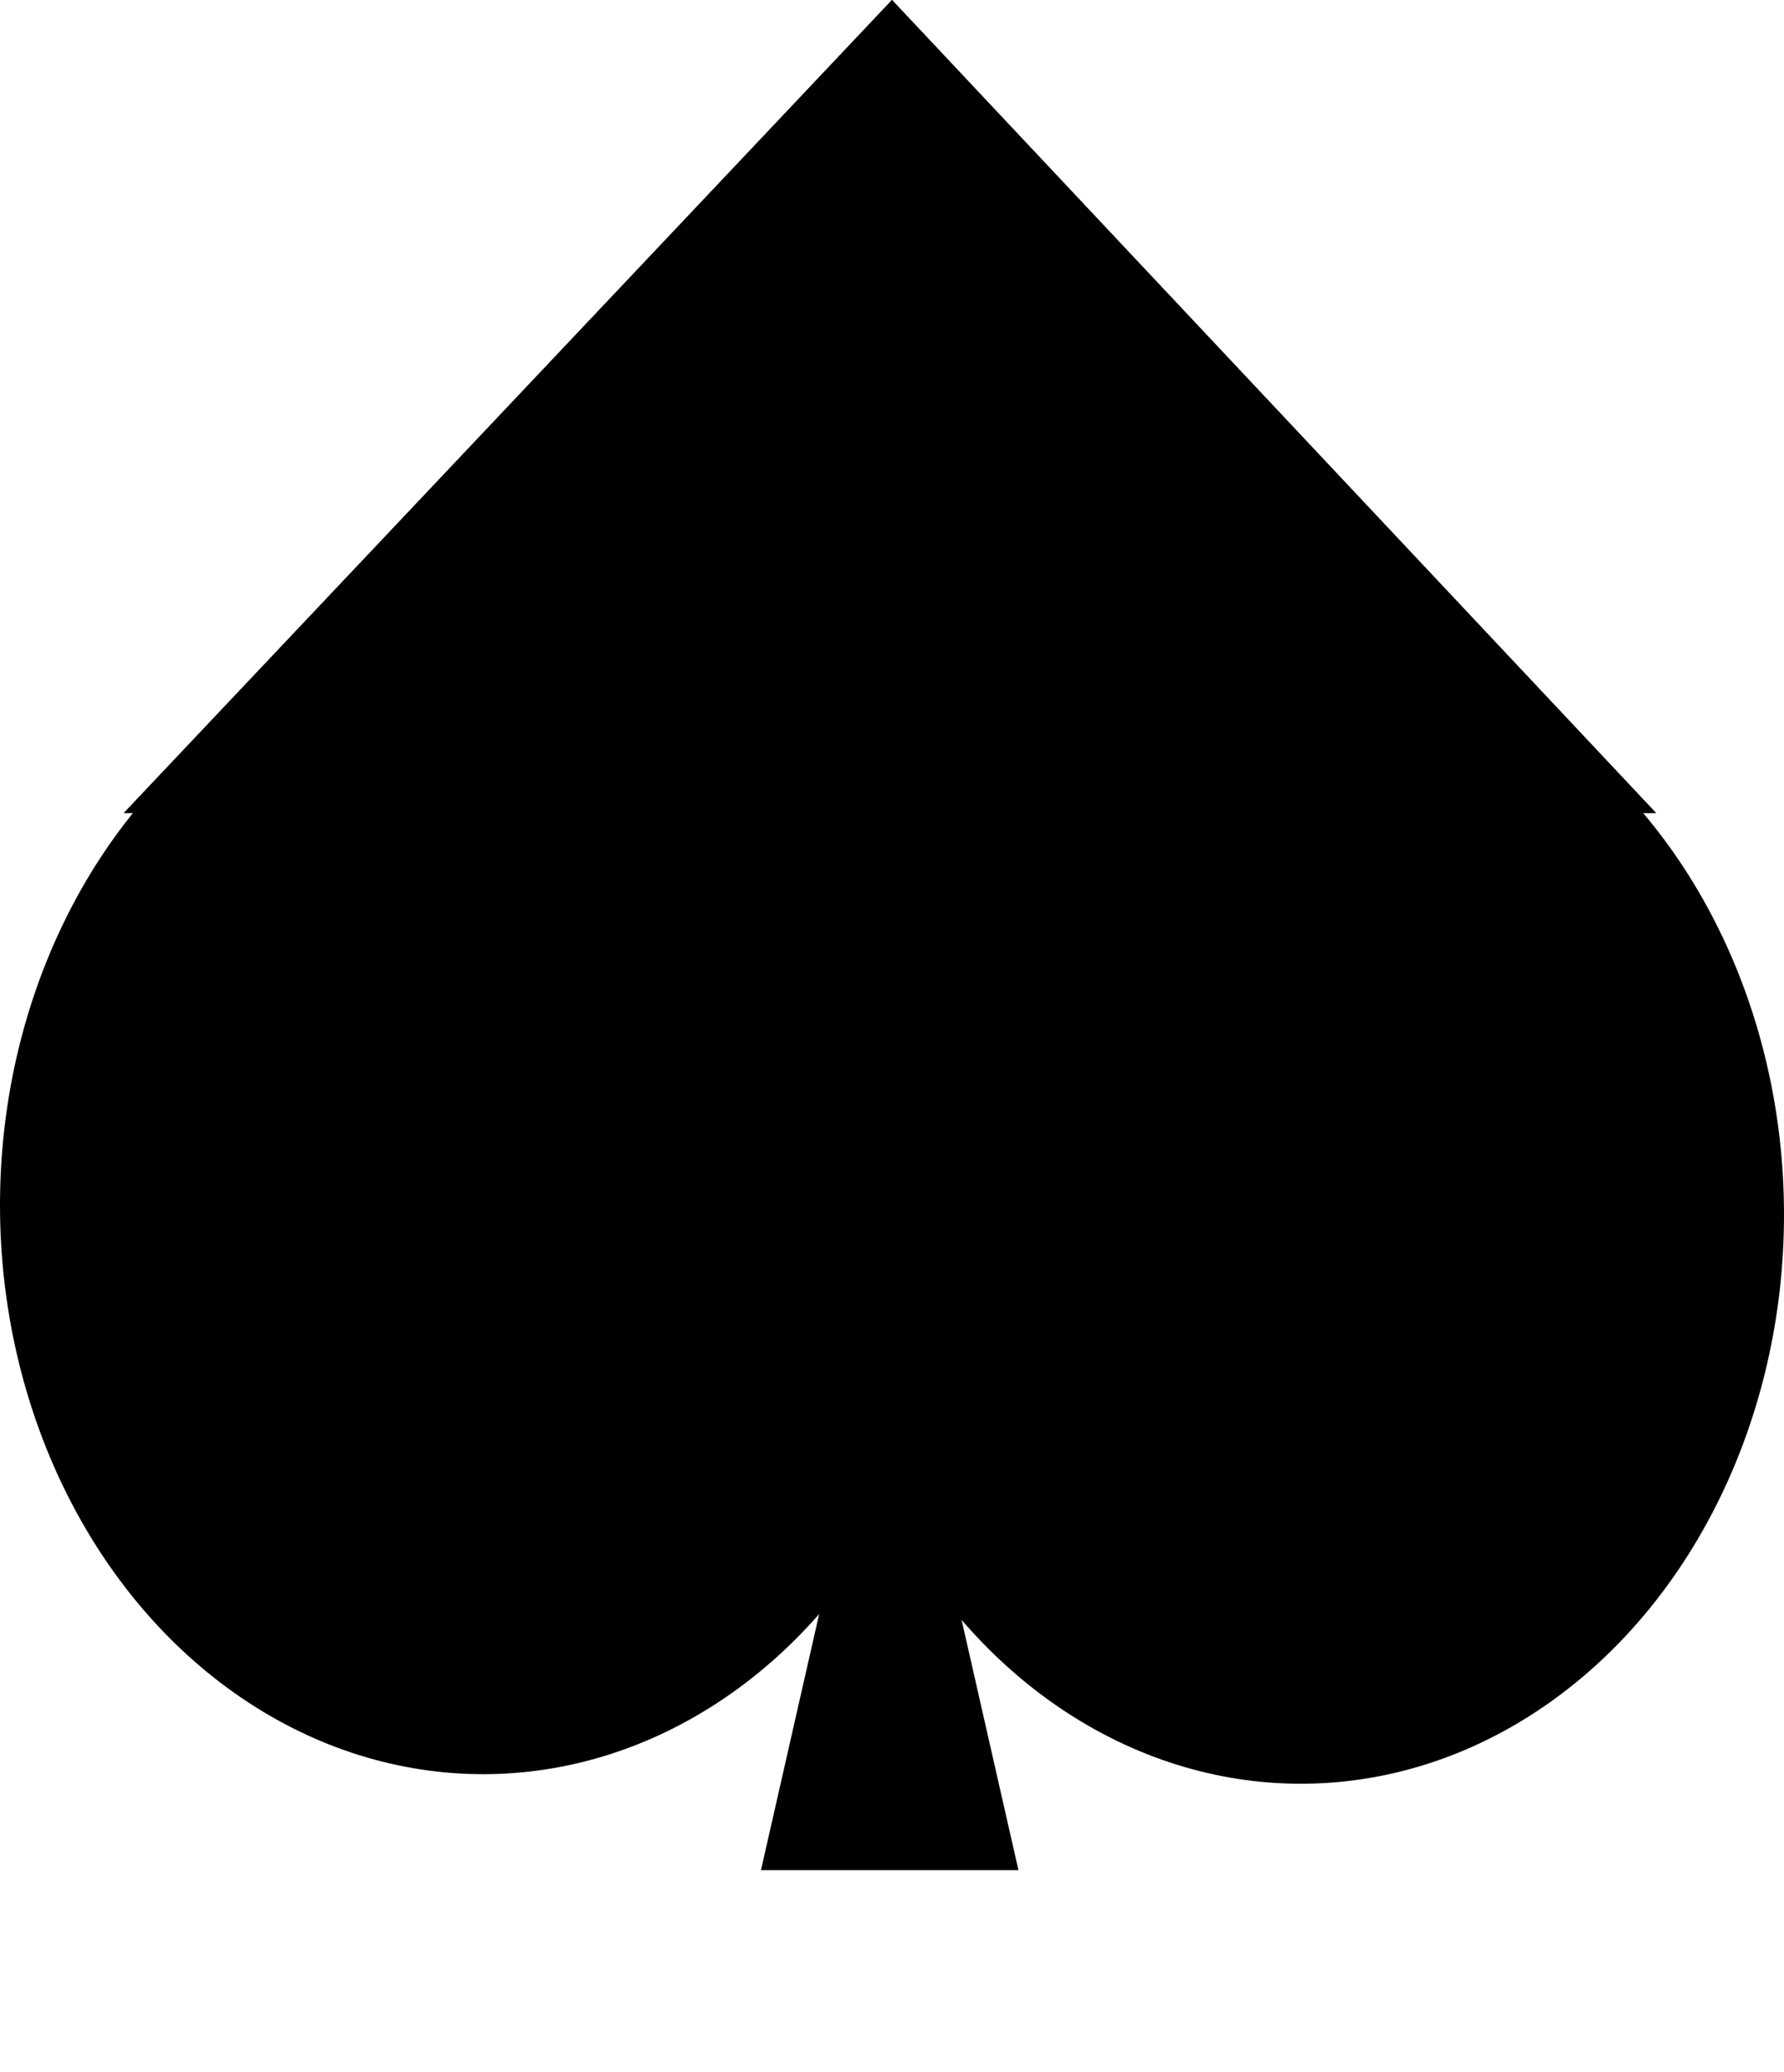 <svg width="130" height="151" viewBox="0 0 130 151" fill="none" xmlns="http://www.w3.org/2000/svg">
<path d="M65 0L9.028 59.249L120.671 59.249L65 0Z" fill="black"/>
<path d="M65 0L9.028 59.249L120.671 59.249L65 0Z" fill="black"/>
<ellipse rx="35.208" ry="41.474" transform="matrix(-1 0 0 1 94.792 88.526)" fill="black"/>
<ellipse rx="35.208" ry="41.474" transform="matrix(-1 0 0 1 35.208 87.829)" fill="black"/>
<path d="M64.398 84.692L73.78 43.392H55.016L64.398 84.692Z" fill="black"/>
<path d="M64.833 95L74.215 136.3H55.451L64.833 95Z" fill="black"/>
</svg>
